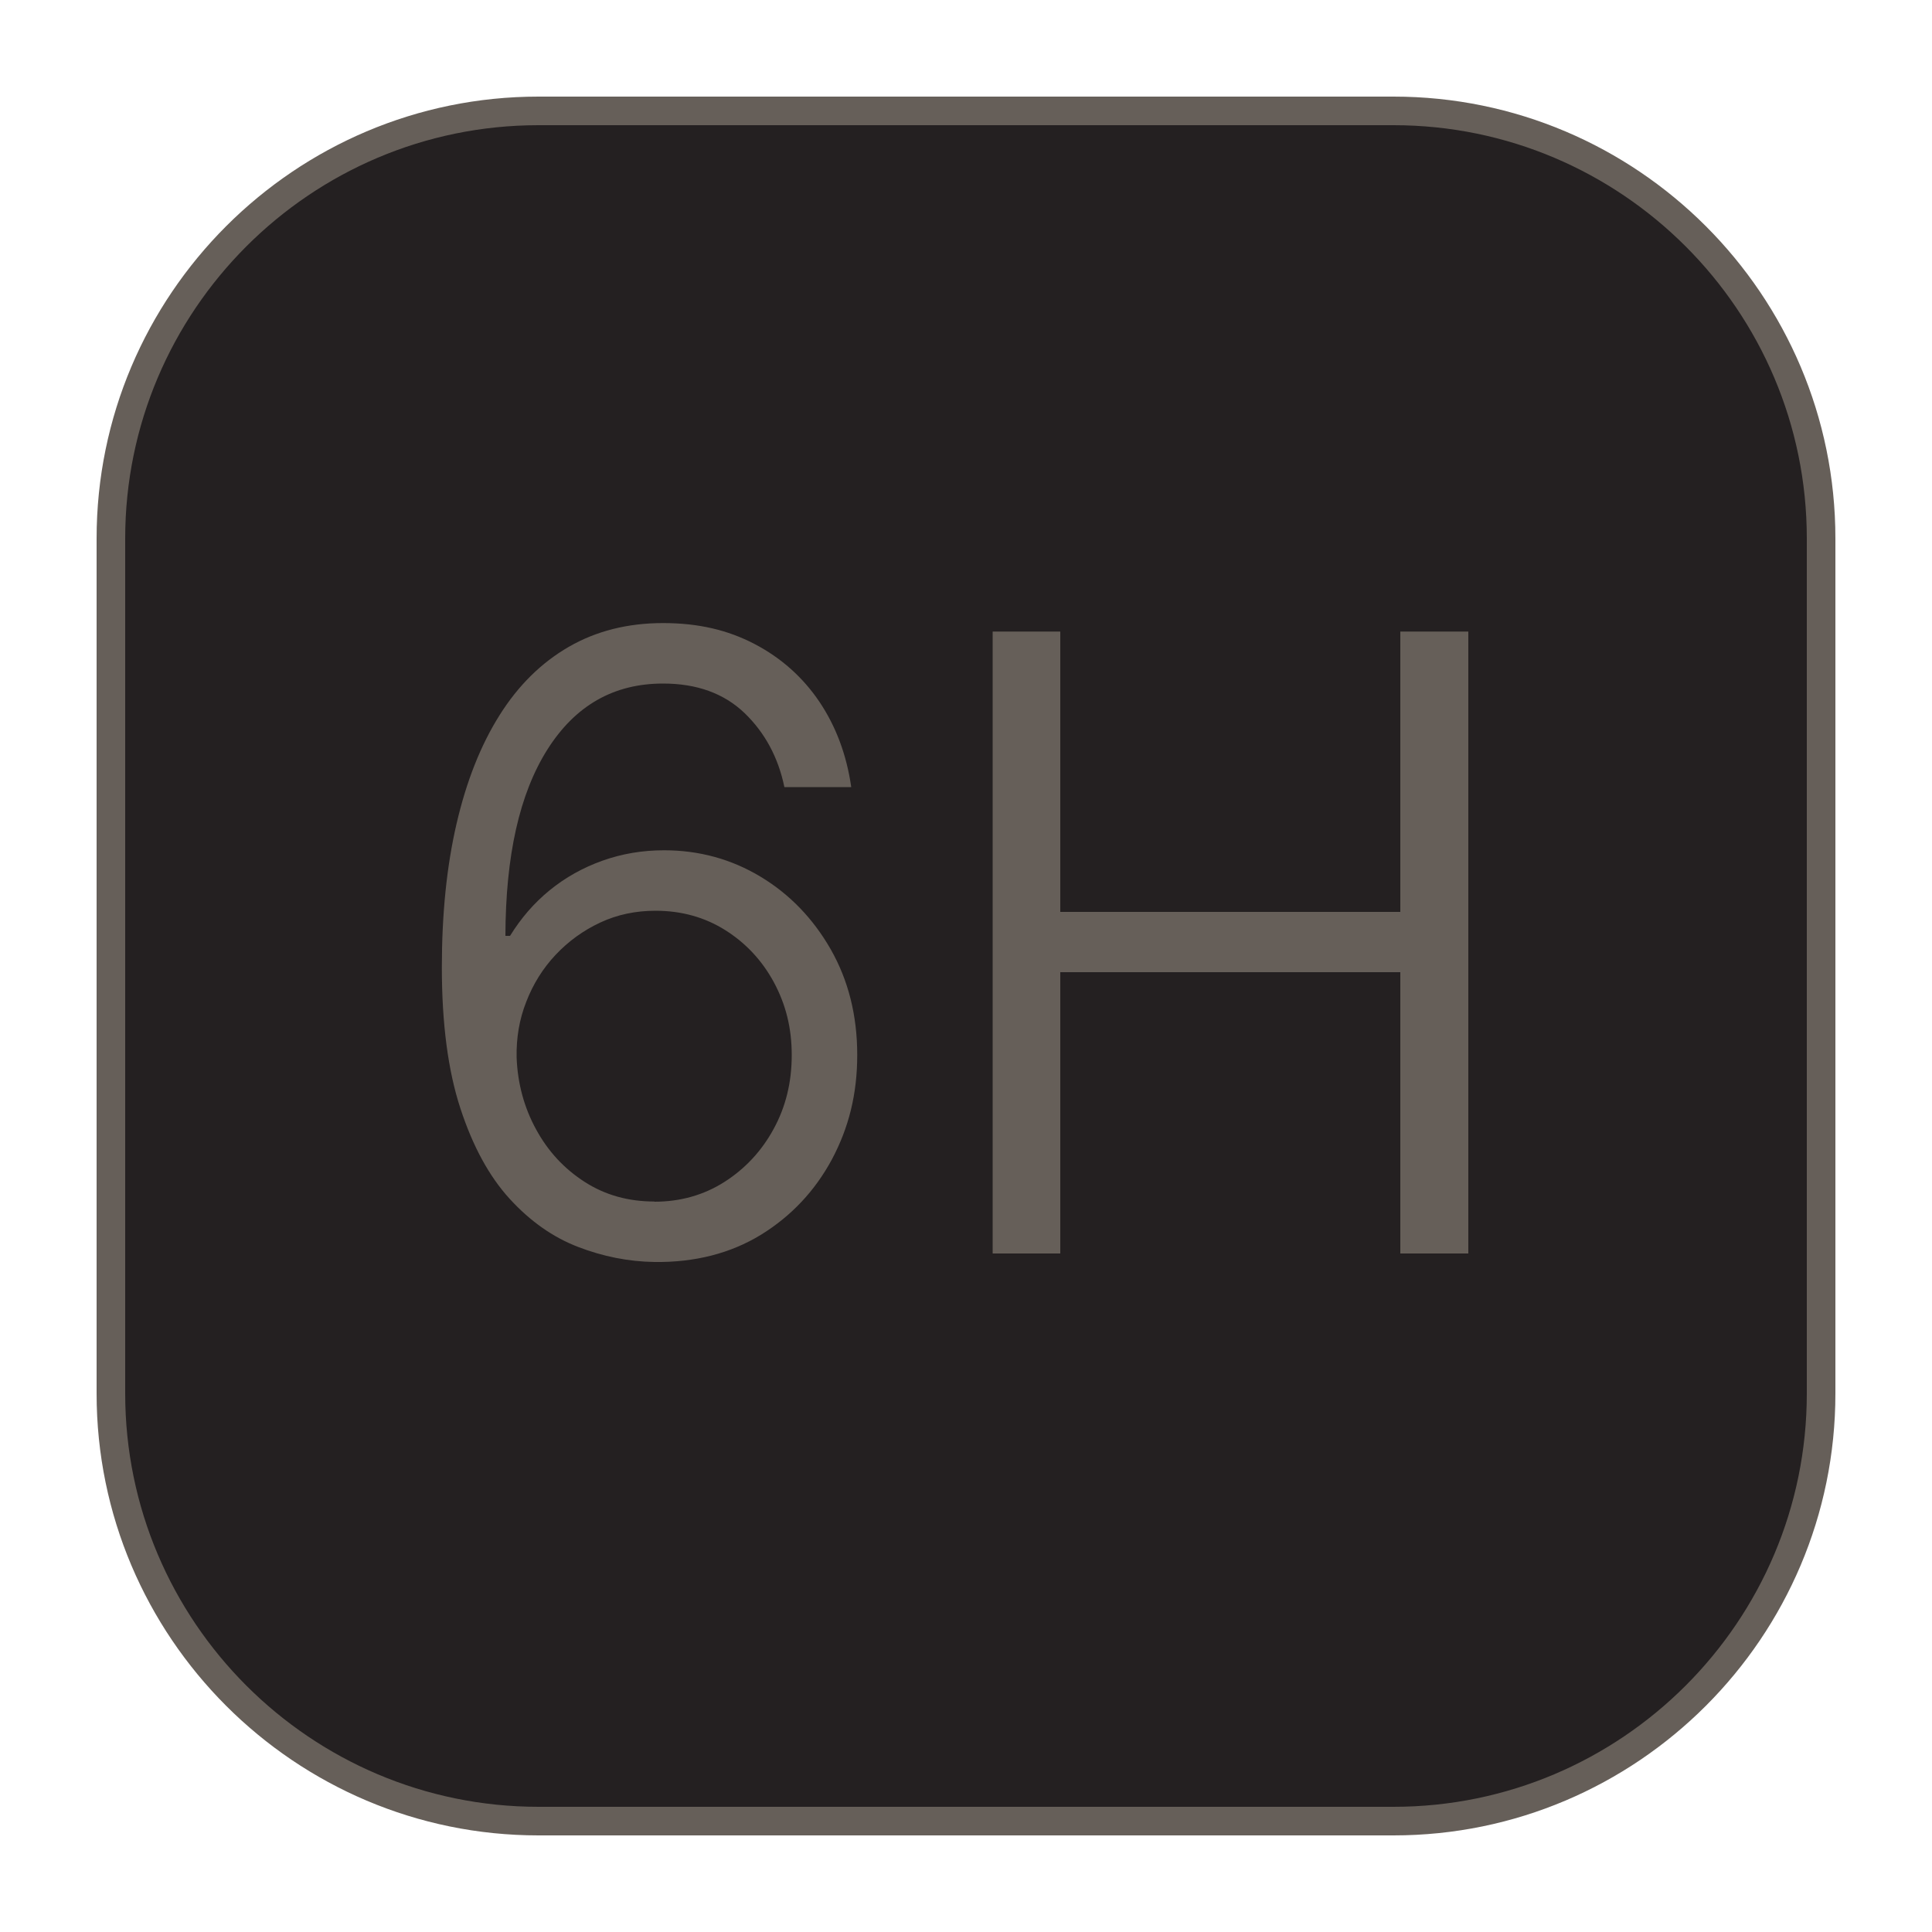 <svg width="100" height="100" viewBox="0 0 100 100" fill="none" xmlns="http://www.w3.org/2000/svg">
<path d="M72.13 5.74H27.87C15.648 5.74 5.74 15.648 5.74 27.87V72.13C5.74 84.352 15.648 94.26 27.87 94.26H72.13C84.352 94.26 94.26 84.352 94.26 72.13V27.87C94.26 15.648 84.352 5.74 72.13 5.74Z" fill="#242021"/>
<path d="M72.13 95H27.87C15.26 95 5 84.74 5 72.13V27.87C5 15.26 15.26 5 27.87 5H72.13C84.74 5 95 15.26 95 27.87V72.13C95 84.74 84.74 95 72.13 95ZM27.87 6.48C16.07 6.48 6.48 16.08 6.48 27.87V72.13C6.48 83.93 16.08 93.52 27.87 93.52H72.13C83.93 93.52 93.52 83.92 93.52 72.13V27.87C93.52 16.07 83.92 6.48 72.13 6.48H27.87Z" fill="#665F59"/>
<path d="M33.87 65.32C32.54 65.3 31.22 65.04 29.92 64.54C28.62 64.04 27.44 63.21 26.38 62.05C25.32 60.89 24.47 59.33 23.83 57.37C23.19 55.42 22.87 52.98 22.87 50.07C22.87 47.31 23.12 44.84 23.63 42.64C24.14 40.44 24.88 38.57 25.85 37.03C26.82 35.48 28.02 34.3 29.44 33.48C30.86 32.66 32.49 32.25 34.32 32.25C36.15 32.25 37.67 32.61 39.05 33.33C40.43 34.05 41.55 35.05 42.41 36.32C43.27 37.6 43.82 39.07 44.06 40.74H40.6C40.28 39.19 39.58 37.91 38.53 36.9C37.47 35.89 36.07 35.38 34.32 35.38C31.76 35.38 29.77 36.52 28.33 38.8C26.89 41.08 26.17 44.29 26.16 48.44H26.4C26.96 47.53 27.64 46.74 28.45 46.08C29.26 45.42 30.17 44.91 31.18 44.55C32.19 44.19 33.25 44.01 34.37 44.01C36.19 44.01 37.86 44.47 39.37 45.38C40.88 46.29 42.09 47.55 43 49.14C43.91 50.74 44.37 52.56 44.37 54.6C44.37 56.64 43.93 58.37 43.06 60.01C42.18 61.64 40.96 62.94 39.39 63.91C37.82 64.87 35.97 65.35 33.86 65.32H33.87ZM33.87 62.2C35.21 62.2 36.42 61.86 37.49 61.18C38.56 60.5 39.42 59.58 40.04 58.44C40.67 57.29 40.98 56.02 40.98 54.61C40.98 53.2 40.67 51.99 40.06 50.85C39.45 49.72 38.61 48.82 37.55 48.15C36.49 47.48 35.28 47.14 33.93 47.14C32.9 47.14 31.95 47.34 31.07 47.75C30.19 48.16 29.42 48.72 28.76 49.42C28.1 50.12 27.59 50.94 27.24 51.85C26.88 52.76 26.72 53.72 26.74 54.73C26.79 56.08 27.13 57.33 27.75 58.46C28.37 59.6 29.21 60.5 30.27 61.18C31.33 61.86 32.53 62.19 33.87 62.19V62.2Z" fill="#665F59"/>
<path d="M51.38 64.88V32.69H54.88V47.2H72.48V32.69H76V64.88H72.48V50.32H54.88V64.88H51.38Z" fill="#665F59"/>
</svg>

